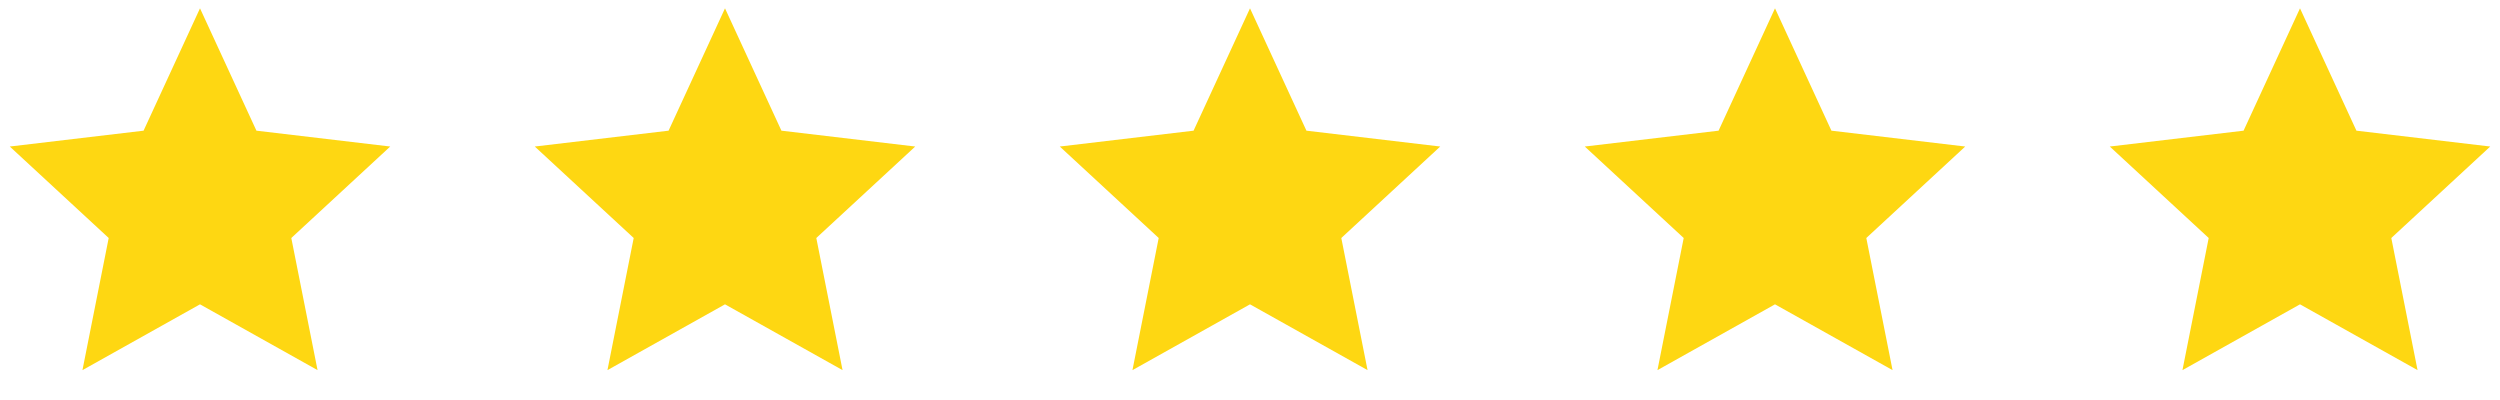 <svg width="100" height="16" viewBox="0 0 100 16" fill="none" xmlns="http://www.w3.org/2000/svg">
<g clip-path="url(#clip0_407_374)">
<path d="M8 12.173L3.298 14.805L4.348 9.52L0.391 5.861L5.743 5.227L8 0.333L10.257 5.227L15.609 5.861L11.652 9.52L12.702 14.805L8 12.173Z" fill="#FED712"/>
</g>
<g clip-path="url(#clip1_407_374)">
<path d="M29 12.173L24.298 14.805L25.348 9.52L21.391 5.861L26.743 5.227L29 0.333L31.257 5.227L36.609 5.861L32.652 9.52L33.702 14.805L29 12.173Z" fill="#FED712"/>
</g>
<g clip-path="url(#clip2_407_374)">
<path d="M50 12.173L45.298 14.805L46.348 9.52L42.391 5.861L47.743 5.227L50 0.333L52.257 5.227L57.609 5.861L53.652 9.52L54.702 14.805L50 12.173Z" fill="#FED712"/>
</g>
<g clip-path="url(#clip3_407_374)">
<path d="M71 12.173L66.298 14.805L67.348 9.52L63.391 5.861L68.743 5.227L71 0.333L73.257 5.227L78.609 5.861L74.652 9.52L75.702 14.805L71 12.173Z" fill="#FED712"/>
</g>
<g clip-path="url(#clip4_407_374)">
<path d="M92 12.173L87.298 14.805L88.348 9.52L84.391 5.861L89.743 5.227L92 0.333L94.257 5.227L99.609 5.861L95.652 9.52L96.702 14.805L92 12.173Z" fill="#FED712"/>
</g>
<defs>
<clipPath id="clip0_407_374">
<rect width="16" height="16" fill="white"/>
</clipPath>
<clipPath id="clip1_407_374">
<rect width="16" height="16" fill="white" transform="translate(21)"/>
</clipPath>
<clipPath id="clip2_407_374">
<rect width="16" height="16" fill="white" transform="translate(42)"/>
</clipPath>
<clipPath id="clip3_407_374">
<rect width="16" height="16" fill="white" transform="translate(63)"/>
</clipPath>
<clipPath id="clip4_407_374">
<rect width="16" height="16" fill="white" transform="translate(84)"/>
</clipPath>
</defs>
</svg>
